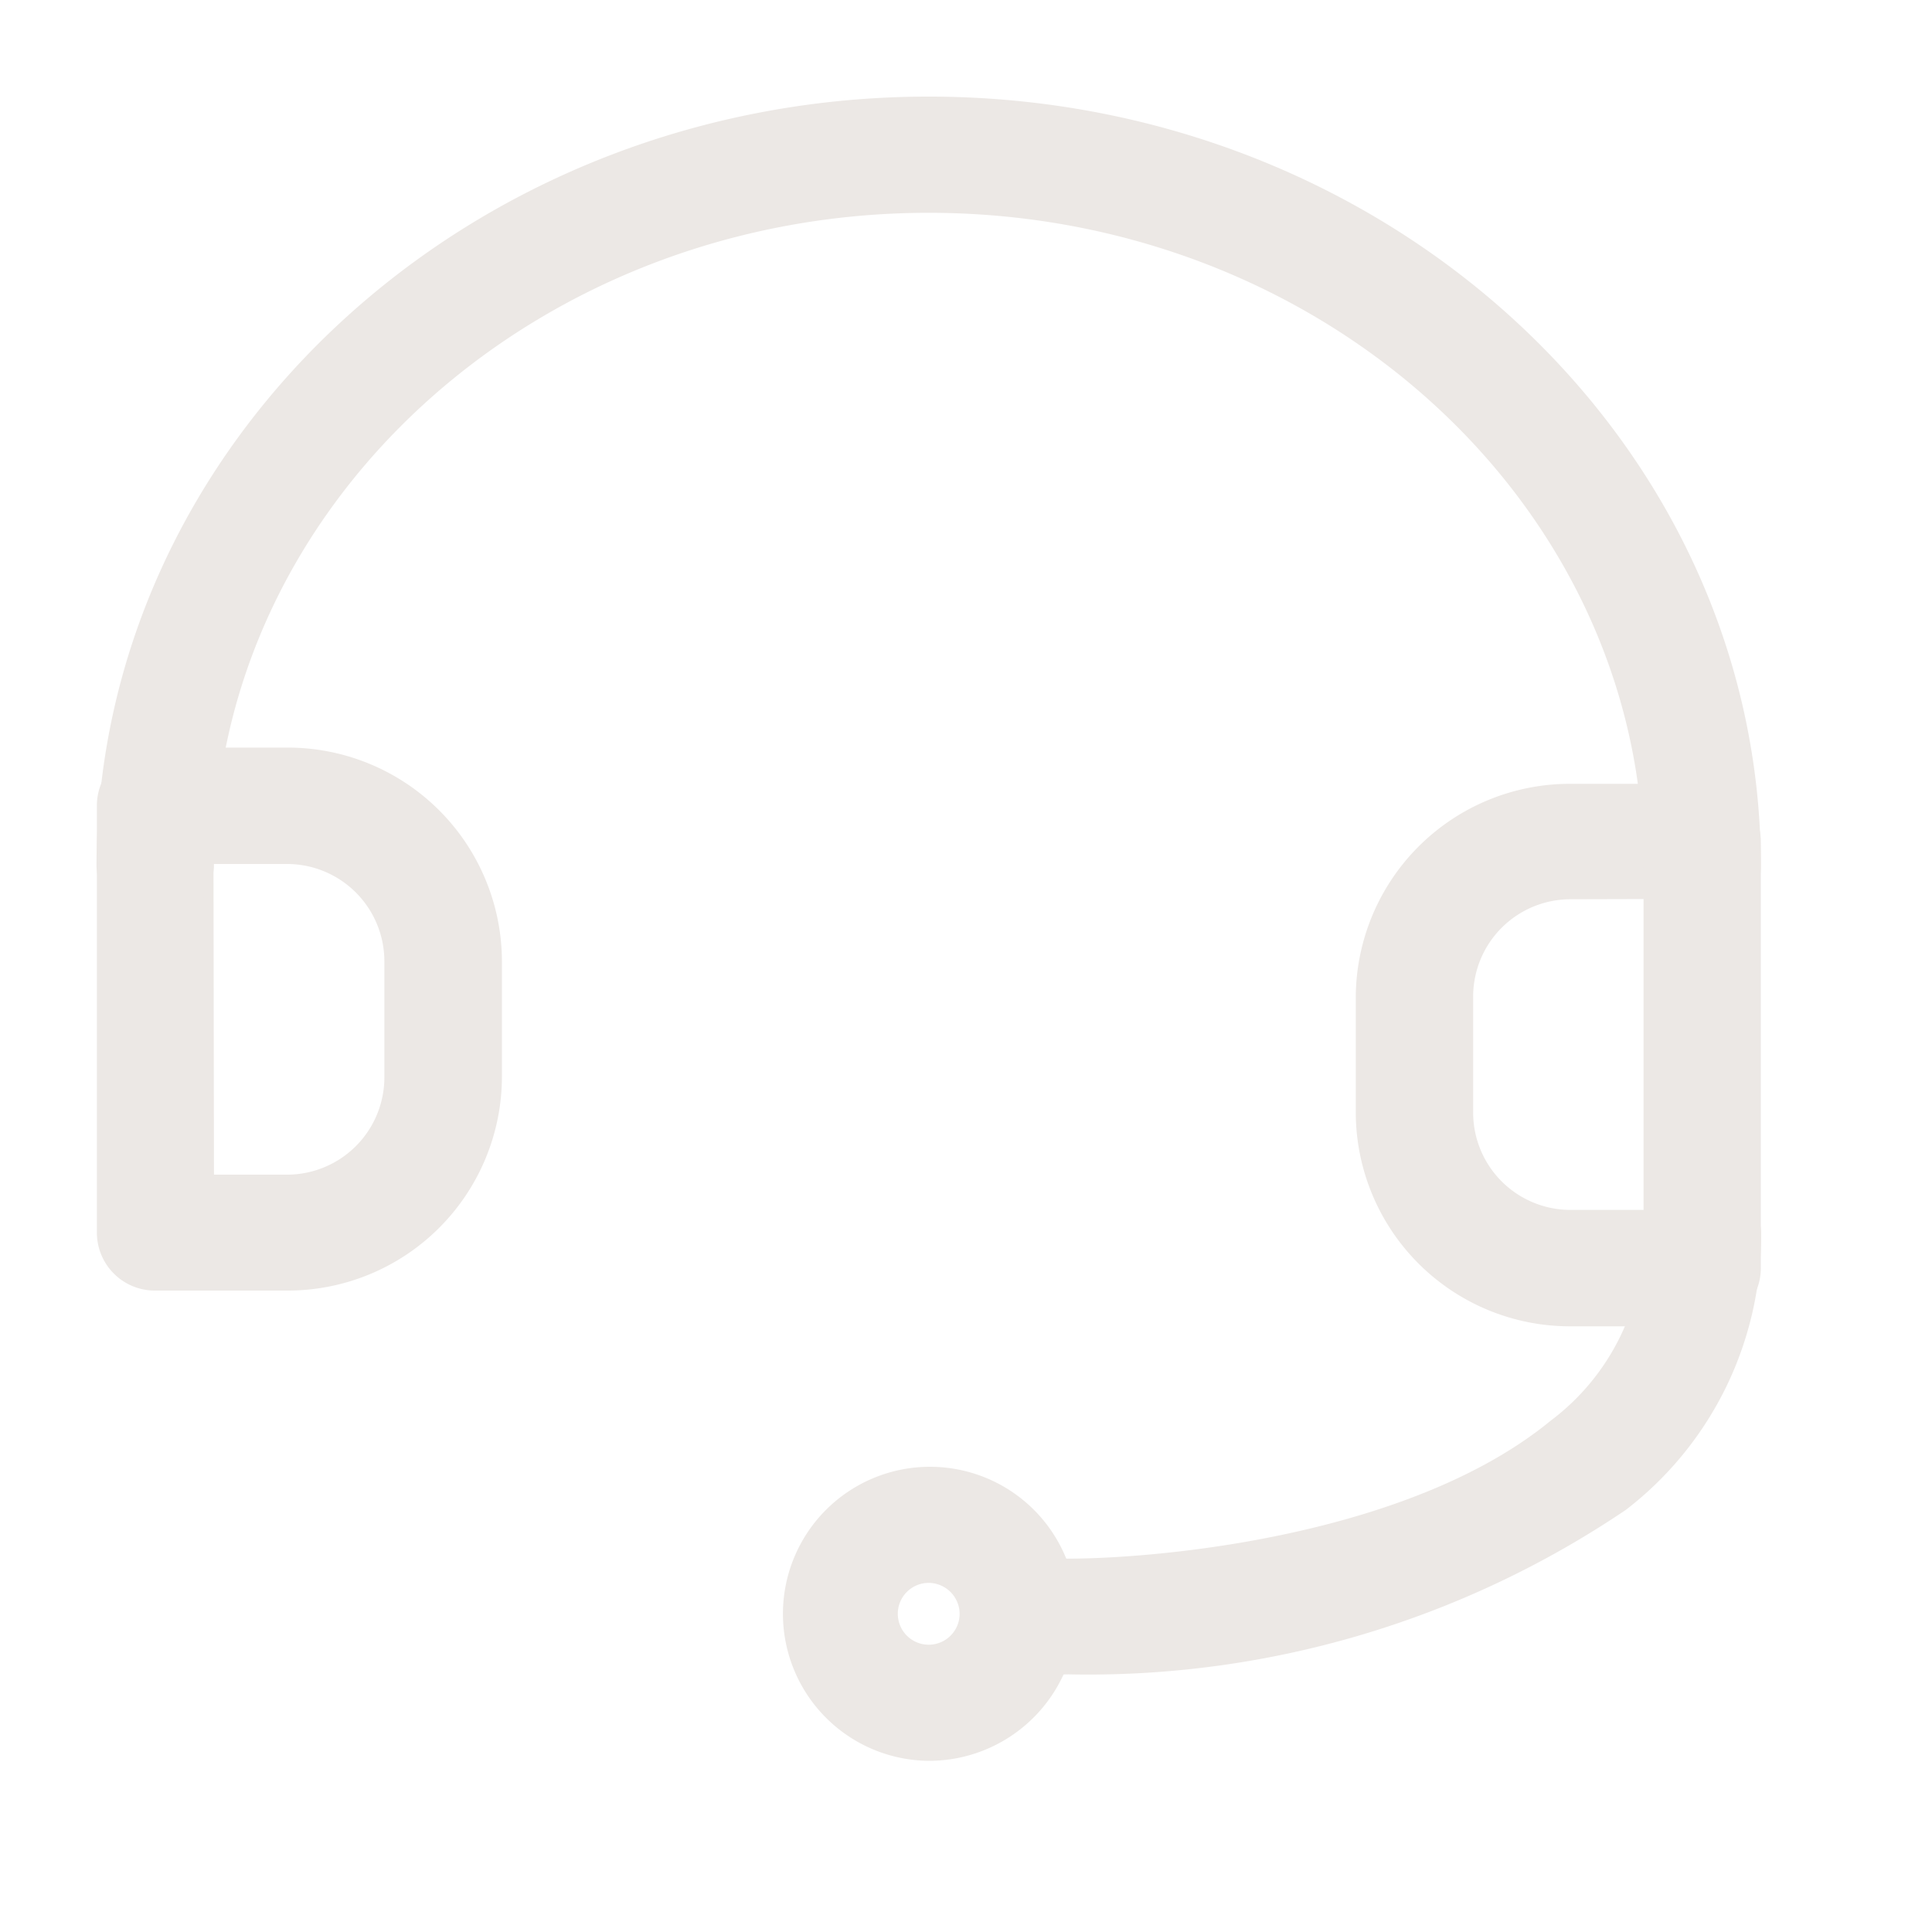 <svg xmlns="http://www.w3.org/2000/svg" width="20" height="20" viewBox="0 0 20 20">
  <defs>
    <style>
      .cls-1 {
        fill: #ece8e5;
      }

      .cls-2 {
        fill: none;
      }
    </style>
  </defs>
  <g id="客服" transform="translate(-659 -160)">
    <g id="组_4875" data-name="组 4875" transform="translate(660 161)">
      <path id="路径_2165" data-name="路径 2165" class="cls-1" d="M88.557,423.943H87.2a.6.6,0,0,1-.607-.6v-4.421a.6.6,0,0,1,.607-.6h1.359a2.218,2.218,0,0,1,2.227,2.2v1.216A2.218,2.218,0,0,1,88.557,423.943Zm-.752-1.2h.752a1.008,1.008,0,0,0,1.012-1v-1.216a1.008,1.008,0,0,0-1.012-1H87.8Zm15.406,1.57h-1.359a2.218,2.218,0,0,1-2.227-2.2v-1.216a2.218,2.218,0,0,1,2.227-2.2h1.359a.6.6,0,0,1,.607.6v4.421A.6.6,0,0,1,103.211,424.311Zm-1.359-4.421a1.008,1.008,0,0,0-1.012,1v1.216a1.008,1.008,0,0,0,1.012,1h.752V419.89ZM95.2,428.811a1.522,1.522,0,1,1,1.539-1.522A1.532,1.532,0,0,1,95.2,428.811Zm0-1.842a.32.32,0,1,0,.324.32A.322.322,0,0,0,95.2,426.969Z" transform="translate(-86.59 -411.583)"/>
      <path id="路径_2166" data-name="路径 2166" class="cls-1" d="M103.221,90.57a.6.6,0,0,1-.607-.6c0-3.732-3.319-6.767-7.4-6.767s-7.4,3.036-7.4,6.767a.608.608,0,0,1-1.215,0C86.6,85.575,90.464,82,95.214,82s8.614,3.575,8.614,7.969A.6.6,0,0,1,103.221,90.57ZM96.66,98.333a3.951,3.951,0,0,1-.627-.036.6.6,0,1,1,.222-1.182c.428.079,3.7-.012,5.4-1.41a2.408,2.408,0,0,0,.961-1.946.608.608,0,0,1,1.215,0,3.586,3.586,0,0,1-1.4,2.871A9.943,9.943,0,0,1,96.66,98.333Z" transform="translate(-86.6 -82)"/>
    </g>
    <rect id="矩形_891" data-name="矩形 891" class="cls-2" width="20" height="20" transform="translate(659 160)"/>
  </g>
</svg>
